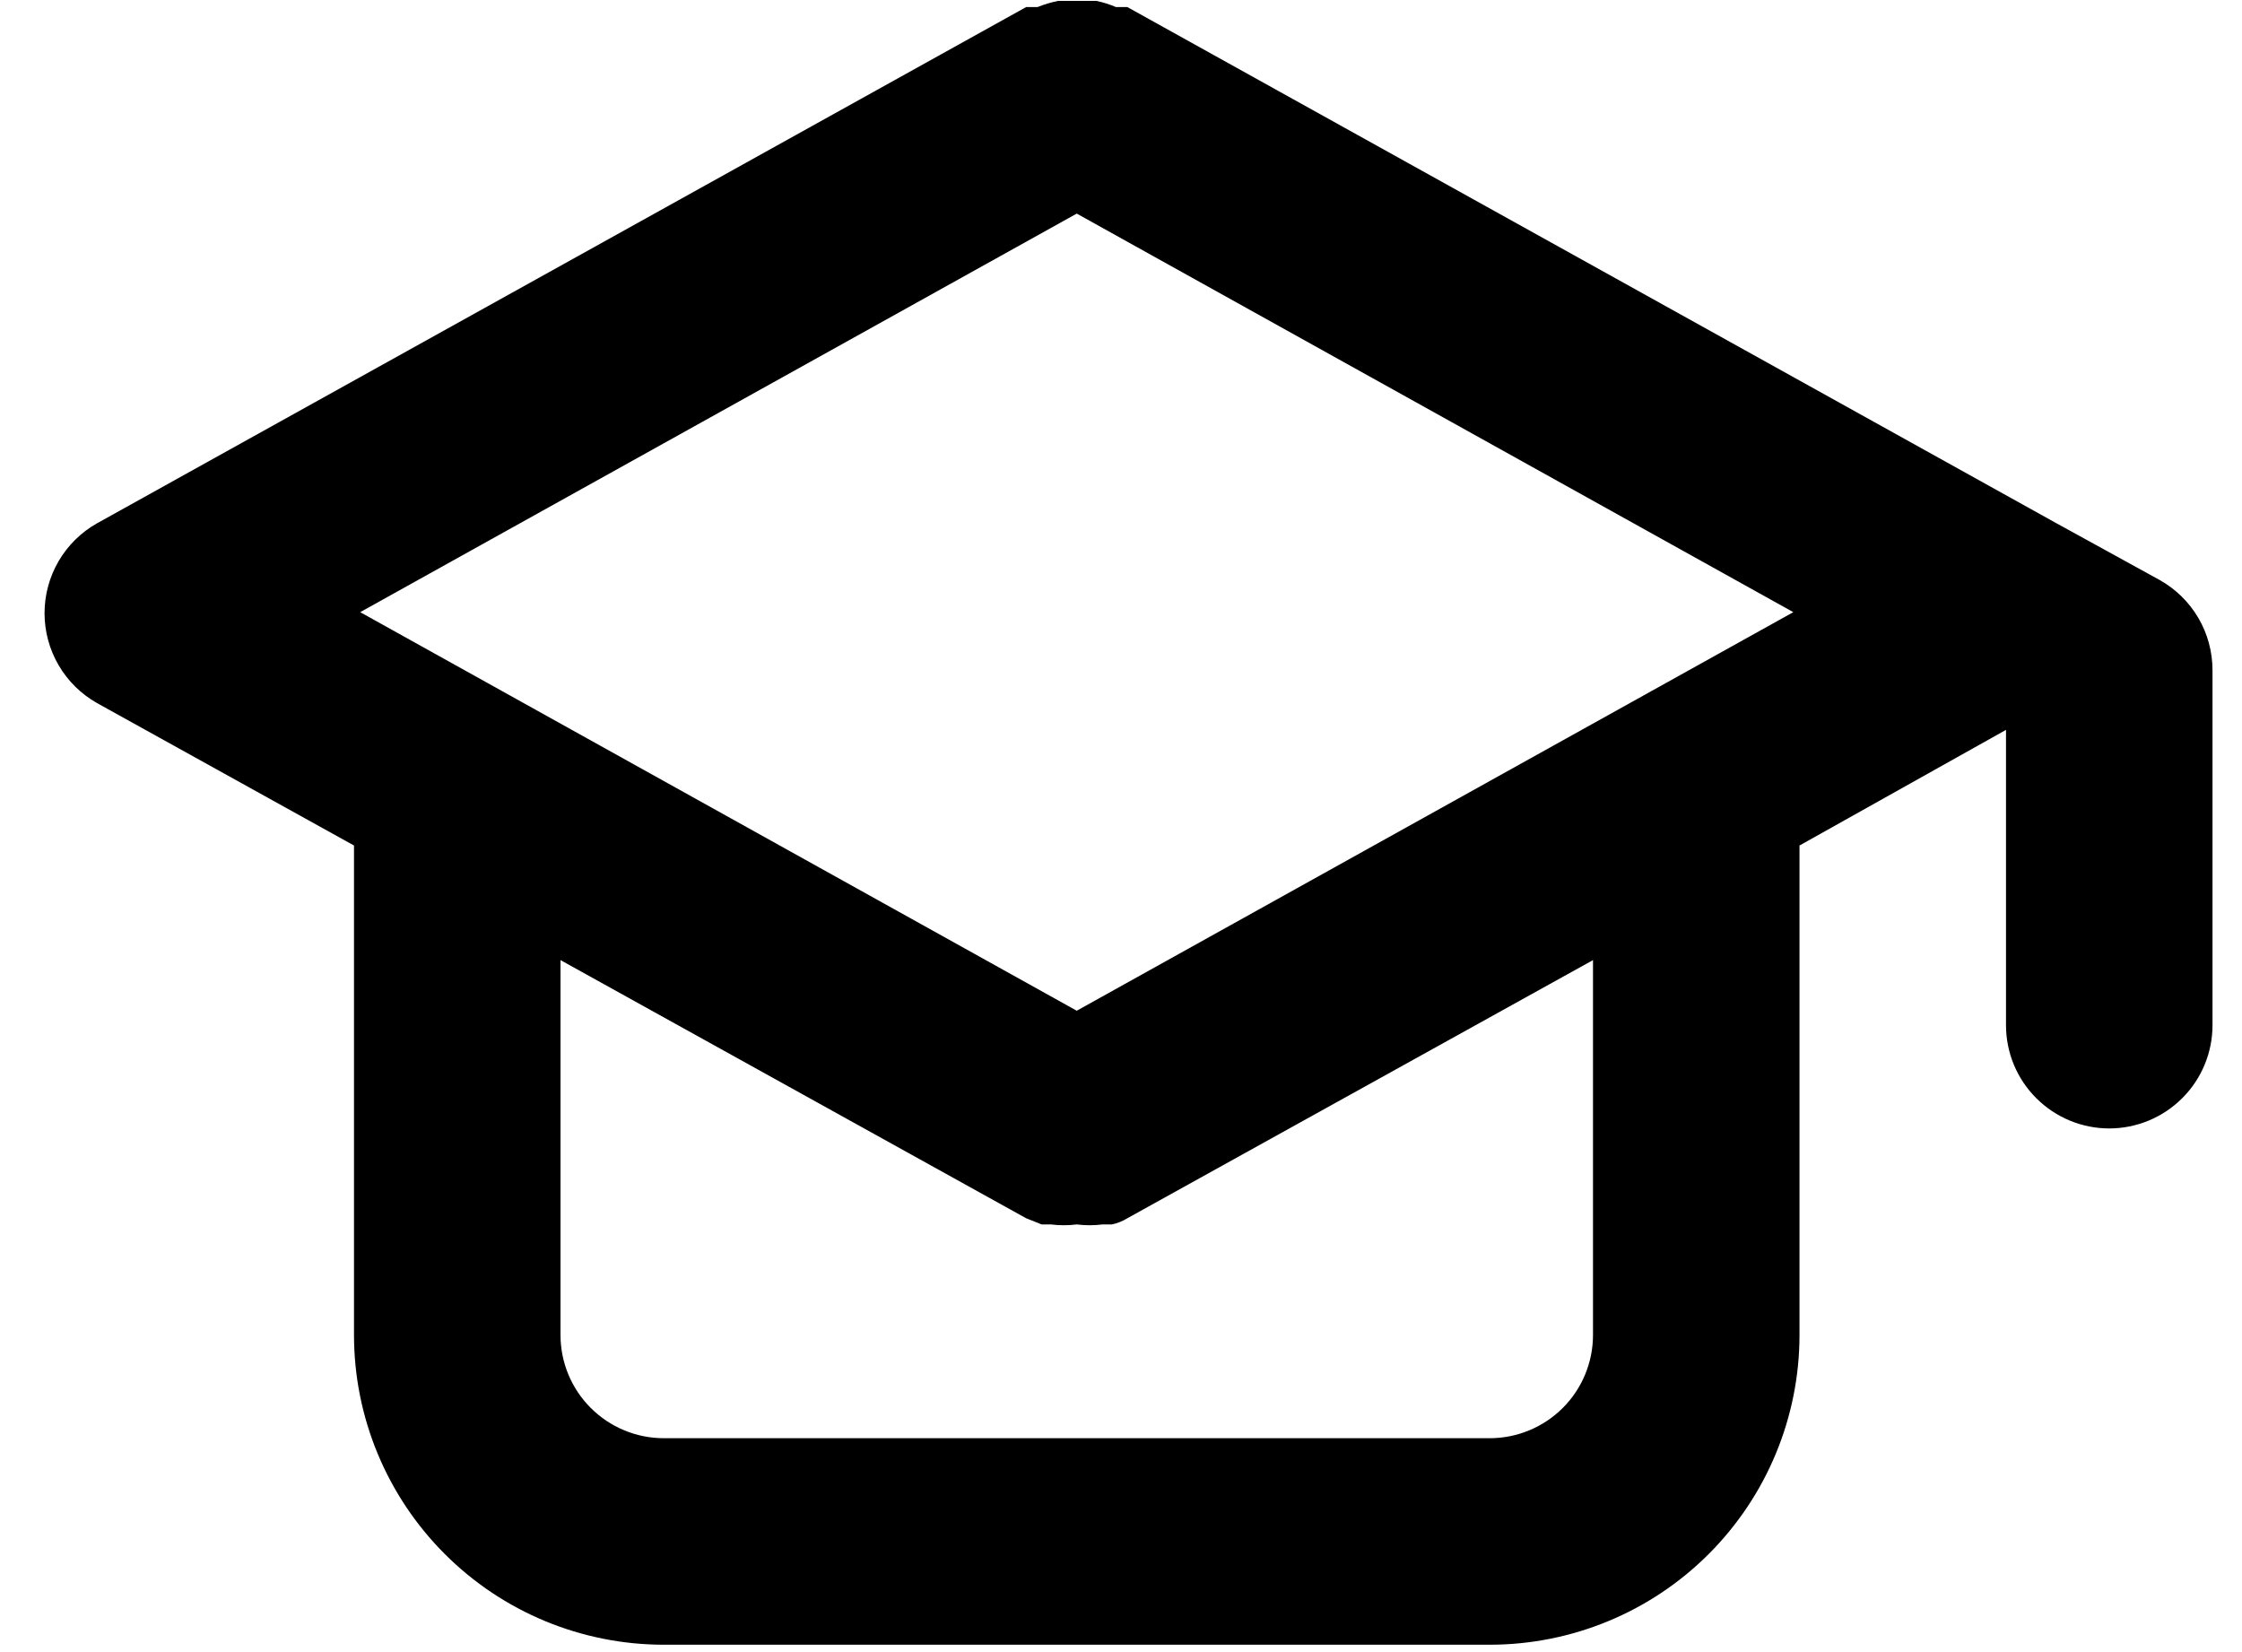 <svg width="38" height="28" viewBox="0 0 38 28" fill="none" xmlns="http://www.w3.org/2000/svg">
<path d="M36.608 9.832L34.858 8.87L19.108 0.12H18.915C18.808 0.074 18.696 0.039 18.582 0.015H18.25H17.935C17.816 0.039 17.698 0.074 17.585 0.12H17.392L1.643 8.87C1.373 9.022 1.149 9.244 0.993 9.511C0.837 9.779 0.755 10.083 0.755 10.392C0.755 10.702 0.837 11.006 0.993 11.273C1.149 11.541 1.373 11.762 1.643 11.915L6 14.33V22.625C6 24.017 6.553 25.352 7.538 26.337C8.522 27.322 9.858 27.875 11.25 27.875H25.25C26.642 27.875 27.978 27.322 28.962 26.337C29.947 25.352 30.5 24.017 30.5 22.625V14.33L34 12.37V17.375C34 17.839 34.184 18.284 34.513 18.612C34.841 18.94 35.286 19.125 35.75 19.125C36.214 19.125 36.659 18.94 36.987 18.612C37.316 18.284 37.5 17.839 37.5 17.375V11.355C37.499 11.045 37.417 10.74 37.26 10.473C37.103 10.205 36.878 9.984 36.608 9.832ZM27 22.625C27 23.089 26.816 23.534 26.488 23.862C26.159 24.19 25.714 24.375 25.25 24.375H11.25C10.786 24.375 10.341 24.19 10.013 23.862C9.684 23.534 9.5 23.089 9.5 22.625V16.272L17.392 20.647L17.655 20.752H17.812C17.958 20.77 18.105 20.77 18.25 20.752C18.395 20.77 18.542 20.77 18.688 20.752H18.845C18.938 20.733 19.027 20.697 19.108 20.647L27 16.272V22.625ZM18.25 17.13L6.105 10.375L18.25 3.62L30.395 10.375L18.25 17.13Z" fill="black"/>
</svg>
